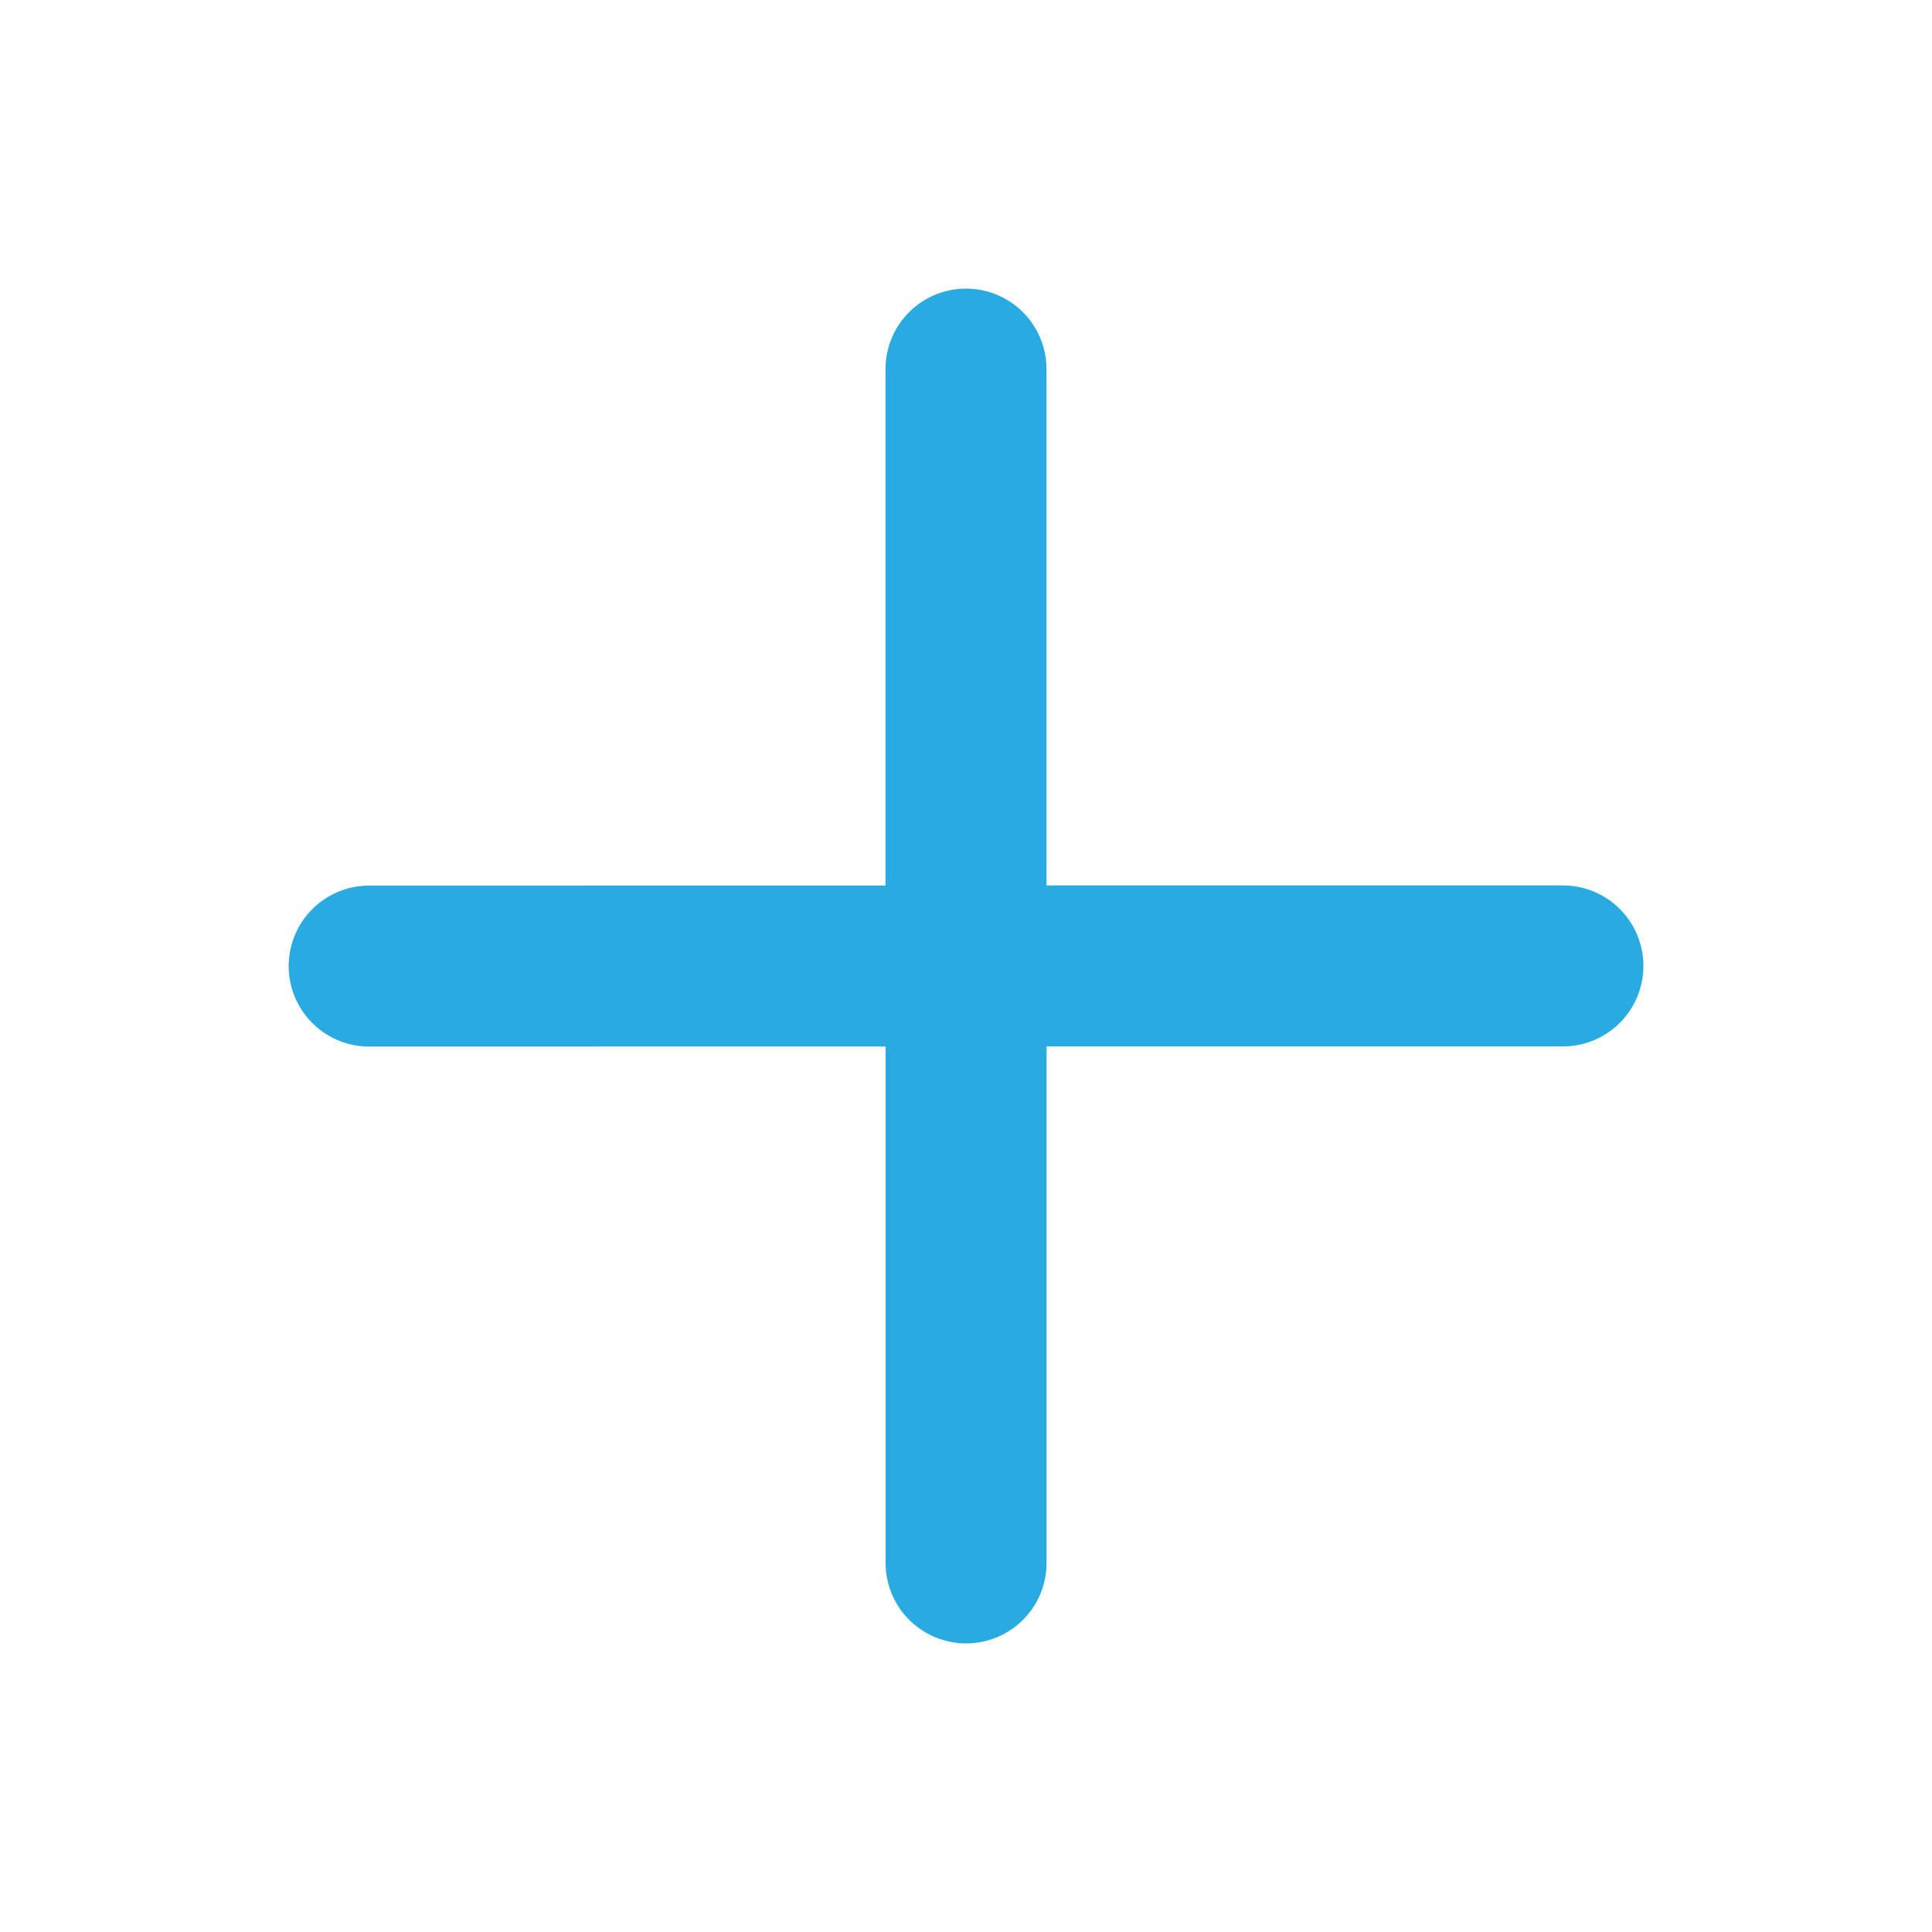 <svg width="24" height="24" viewBox="0 0 24 24" fill="none" xmlns="http://www.w3.org/2000/svg">
<path d="M12.001 12L12.001 19.415M4.586 12.001L12.001 12L4.586 12.001ZM19.415 11.999L12 11.999L19.415 11.999ZM12 11.999L12 4.585L12 11.999Z" stroke="#29ABE2" stroke-width="2" stroke-linecap="round" stroke-linejoin="round"/>
</svg>
